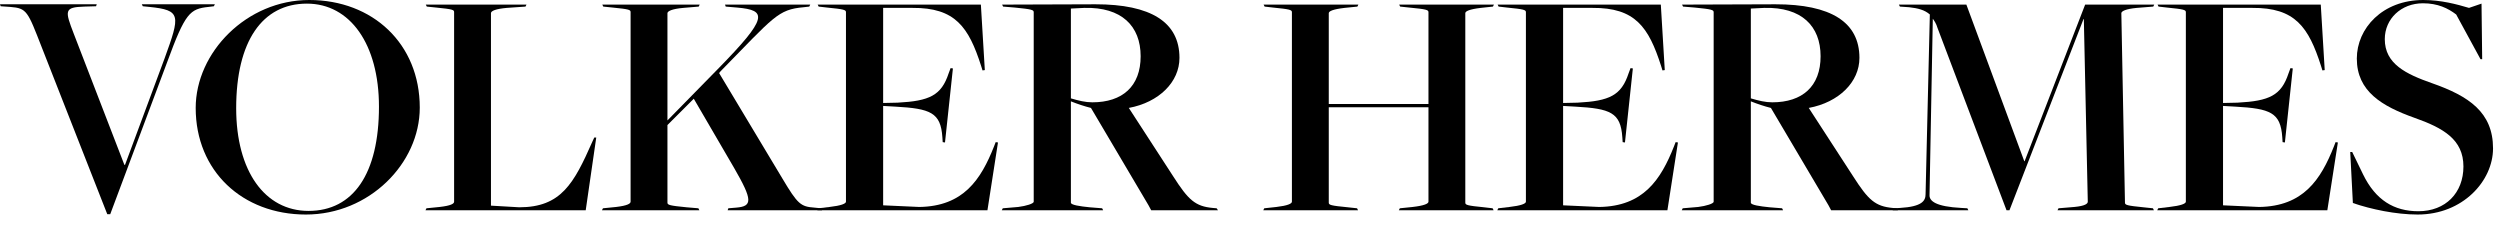 <svg width="140" height="13" viewBox="0 0 140 13" fill="none" xmlns="http://www.w3.org/2000/svg">
<path d="M6.007 11.995H6.173L9.36 3.482C10.374 0.719 10.632 0.497 11.682 0.387L11.977 0.35L12.032 0.24H7.941L7.997 0.35L8.365 0.387C10.153 0.571 10.097 0.848 9.213 3.28L7.002 9.231H6.965L4.127 1.879C3.63 0.59 3.593 0.405 4.717 0.369L5.38 0.35L5.417 0.24H0L0.037 0.35L0.571 0.387C1.511 0.461 1.548 0.626 2.34 2.653L6.007 11.995Z" fill="black"/>
<path d="M17.132 12.014C20.669 12.014 23.507 9.158 23.507 6.025C23.507 2.451 20.872 0 17.316 0C13.815 0 10.959 2.93 10.959 6.044C10.959 9.581 13.576 12.014 17.132 12.014ZM17.279 11.811C14.829 11.811 13.226 9.581 13.226 6.062C13.226 2.322 14.681 0.203 17.187 0.203C19.601 0.203 21.222 2.469 21.222 5.97C21.222 9.729 19.785 11.811 17.279 11.811Z" fill="black"/>
<path d="M23.827 11.774H32.8L33.39 7.702H33.279L33.169 7.941C32.137 10.281 31.418 11.608 29.078 11.608L27.494 11.516V0.737C27.494 0.608 27.77 0.497 28.378 0.442L29.428 0.369L29.483 0.258H23.845L23.9 0.369L24.435 0.424C25.375 0.516 25.43 0.553 25.43 0.682V11.295C25.43 11.405 25.264 11.516 24.619 11.59L23.882 11.664L23.827 11.774Z" fill="black"/>
<path d="M33.71 11.774H39.164L39.109 11.664L38.446 11.608C37.506 11.516 37.377 11.479 37.377 11.35V7.002L38.851 5.528L41.117 9.416C42.149 11.203 42.149 11.553 41.228 11.627L40.786 11.664L40.749 11.774H46.037L45.982 11.664L45.613 11.627C44.84 11.571 44.674 11.442 43.808 9.987L40.27 4.091L40.362 3.98C43.347 0.94 43.55 0.534 45.005 0.405L45.319 0.369L45.374 0.258H40.602L40.639 0.369L41.283 0.424C42.96 0.571 43.034 0.977 40.196 3.869L37.377 6.744V0.737C37.377 0.626 37.635 0.497 38.262 0.442L39.128 0.369L39.183 0.258H33.729L33.784 0.369L34.319 0.424C35.258 0.516 35.313 0.553 35.313 0.682V11.295C35.313 11.405 35.129 11.516 34.503 11.59L33.766 11.664L33.71 11.774Z" fill="black"/>
<path d="M45.771 11.774H55.297L55.887 7.978L55.758 7.96L55.666 8.199C54.929 10.06 53.952 11.553 51.483 11.59L49.456 11.498V5.933L50.12 5.97C52.11 6.08 52.681 6.302 52.773 7.684L52.791 7.96L52.92 7.978L53.363 3.833L53.234 3.814L53.123 4.109C52.718 5.343 52.054 5.657 50.267 5.749L49.456 5.767V0.442H51.096C53.492 0.424 54.247 1.511 54.947 3.704L55.021 3.943L55.15 3.925L54.929 0.258H45.79L45.845 0.369L46.324 0.424C47.264 0.516 47.374 0.553 47.374 0.682V11.295C47.374 11.405 47.098 11.516 46.453 11.59L45.827 11.664L45.771 11.774Z" fill="black"/>
<path d="M56.1 11.774H61.776L61.72 11.664L61.02 11.608C60.467 11.553 59.97 11.479 59.97 11.35V5.675C60.338 5.823 60.725 5.952 61.094 6.044L64.318 11.498L64.466 11.774H68.206L68.132 11.664L67.911 11.645C66.935 11.553 66.548 11.203 65.7 9.876L63.213 6.044C64.908 5.73 66.05 4.588 66.05 3.243C66.05 1.235 64.447 0.24 61.352 0.24L56.119 0.258L56.174 0.369L56.838 0.424C57.777 0.516 57.888 0.553 57.888 0.682V11.295C57.888 11.405 57.464 11.534 57.022 11.59L56.156 11.664L56.1 11.774ZM61.168 5.73C60.781 5.73 60.412 5.638 59.97 5.509V0.479L60.725 0.442C62.807 0.387 63.876 1.456 63.876 3.151C63.876 4.828 62.863 5.73 61.168 5.73Z" fill="black"/>
<path d="M70.744 11.774H76.05L75.995 11.664L75.479 11.608C74.521 11.516 74.411 11.479 74.411 11.35V6.007H79.994V11.295C79.994 11.405 79.754 11.516 79.109 11.59L78.391 11.664L78.335 11.774H83.642L83.587 11.664L83.108 11.608C82.168 11.516 82.057 11.479 82.057 11.35V0.737C82.057 0.626 82.297 0.516 82.923 0.442L83.605 0.369L83.66 0.258H78.354L78.409 0.369L78.925 0.424C79.883 0.516 79.994 0.553 79.994 0.682V5.823H74.411V0.737C74.411 0.626 74.65 0.516 75.295 0.442L76.014 0.369L76.069 0.258H70.762L70.818 0.369L71.297 0.424C72.236 0.516 72.347 0.553 72.347 0.682V11.295C72.347 11.405 72.107 11.516 71.481 11.59L70.799 11.664L70.744 11.774Z" fill="black"/>
<path d="M83.849 11.774H93.375L93.964 7.978L93.835 7.96L93.743 8.199C93.006 10.06 92.029 11.553 89.561 11.59L87.534 11.498V5.933L88.197 5.97C90.187 6.08 90.758 6.302 90.85 7.684L90.869 7.96L90.998 7.978L91.44 3.833L91.311 3.814L91.2 4.109C90.795 5.343 90.132 5.657 88.344 5.749L87.534 5.767V0.442H89.174C91.569 0.424 92.324 1.511 93.025 3.704L93.098 3.943L93.227 3.925L93.006 0.258H83.867L83.922 0.369L84.401 0.424C85.341 0.516 85.451 0.553 85.451 0.682V11.295C85.451 11.405 85.175 11.516 84.53 11.59L83.904 11.664L83.849 11.774Z" fill="black"/>
<path d="M94.178 11.774H99.853L99.797 11.664L99.097 11.608C98.545 11.553 98.047 11.479 98.047 11.35V5.675C98.416 5.823 98.802 5.952 99.171 6.044L102.396 11.498L102.543 11.774H106.283L106.21 11.664L105.989 11.645C105.012 11.553 104.625 11.203 103.777 9.876L101.29 6.044C102.985 5.73 104.128 4.588 104.128 3.243C104.128 1.235 102.525 0.24 99.429 0.24L94.196 0.258L94.251 0.369L94.915 0.424C95.854 0.516 95.965 0.553 95.965 0.682V11.295C95.965 11.405 95.541 11.534 95.099 11.59L94.233 11.664L94.178 11.774ZM99.245 5.73C98.858 5.73 98.489 5.638 98.047 5.509V0.479L98.802 0.442C100.885 0.387 101.953 1.456 101.953 3.151C101.953 4.828 100.94 5.73 99.245 5.73Z" fill="black"/>
<path d="M105.989 11.774H110.227L110.172 11.664L109.84 11.645C108.403 11.571 108.053 11.258 108.053 10.945L108.237 1.05C108.311 1.142 108.44 1.345 108.495 1.548L112.365 11.774H112.53L116.676 1.069H116.695L116.916 11.295C116.916 11.405 116.768 11.534 116.16 11.59L115.276 11.664L115.221 11.774H120.619L120.564 11.664L120.03 11.608C119.108 11.516 118.998 11.479 118.998 11.35L118.795 0.737C118.795 0.626 119.053 0.497 119.661 0.442L120.582 0.369L120.638 0.258H116.768L113.378 9.029H113.36L110.117 0.258H106.339L106.395 0.369L106.911 0.405C107.408 0.461 107.777 0.553 108.071 0.811L107.832 10.871C107.832 11.24 107.648 11.571 106.395 11.645L106.045 11.664L105.989 11.774Z" fill="black"/>
<path d="M120.805 11.774H130.331L130.921 7.978L130.792 7.96L130.7 8.199C129.963 10.06 128.986 11.553 126.517 11.59L124.49 11.498V5.933L125.153 5.97C127.143 6.08 127.715 6.302 127.807 7.684L127.825 7.96L127.954 7.978L128.396 3.833L128.267 3.814L128.157 4.109C127.751 5.343 127.088 5.657 125.301 5.749L124.49 5.767V0.442H126.13C128.525 0.424 129.281 1.511 129.981 3.704L130.055 3.943L130.184 3.925L129.963 0.258H120.823L120.879 0.369L121.358 0.424C122.297 0.516 122.408 0.553 122.408 0.682V11.295C122.408 11.405 122.132 11.516 121.487 11.59L120.86 11.664L120.805 11.774Z" fill="black"/>
<path d="M135.391 12.014C137.915 12.014 139.61 10.134 139.61 8.31C139.61 6.283 138.247 5.38 136.201 4.662C134.727 4.146 133.548 3.575 133.548 2.193C133.548 1.05 134.469 0.184 135.685 0.184C136.514 0.184 137.086 0.461 137.546 0.811L138.91 3.317H139.002L138.965 0.203L138.265 0.442C137.583 0.24 136.699 0 135.704 0C133.419 0 131.982 1.585 131.982 3.28C131.982 5.122 133.401 5.952 135.206 6.596C136.828 7.168 137.952 7.812 137.952 9.323C137.952 10.797 136.957 11.829 135.427 11.829C134.064 11.829 133.032 11.203 132.332 9.766L131.724 8.513H131.613L131.761 11.369C132.774 11.719 134.174 12.014 135.391 12.014Z" fill="black"/>
</svg>

